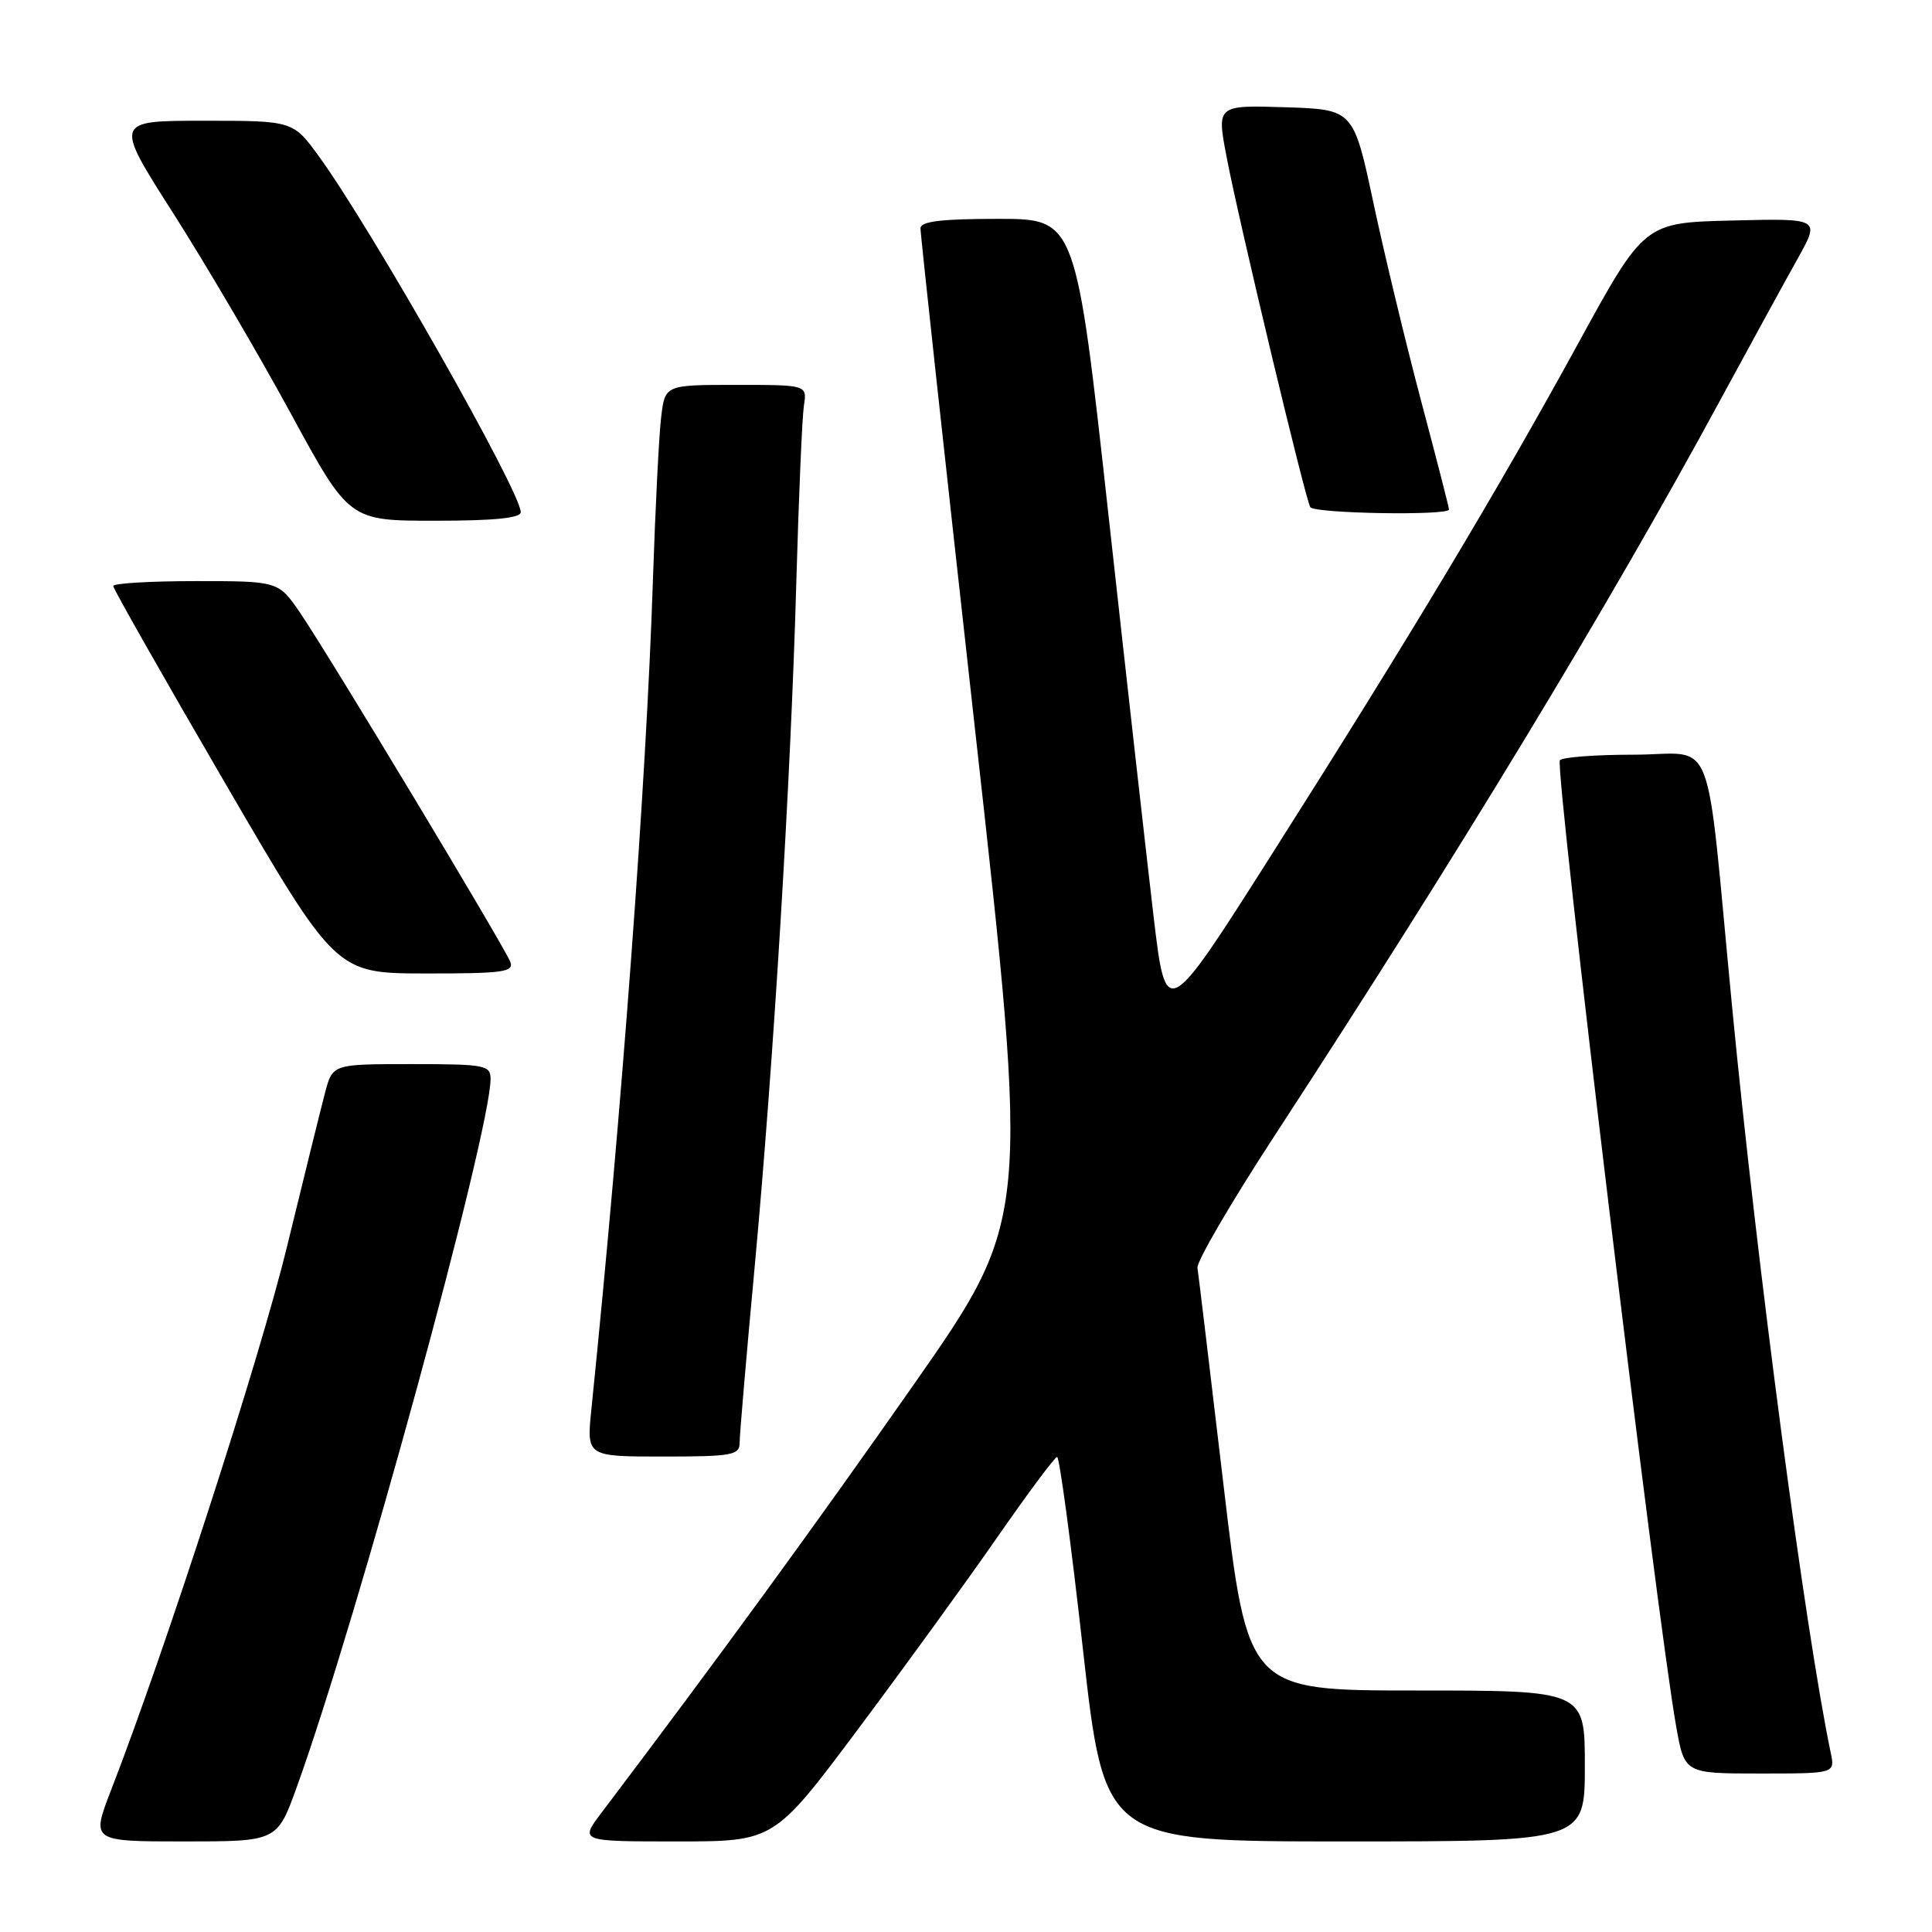<?xml version="1.0" encoding="UTF-8" standalone="no"?>
<!DOCTYPE svg PUBLIC "-//W3C//DTD SVG 1.1//EN" "http://www.w3.org/Graphics/SVG/1.1/DTD/svg11.dtd" >
<svg xmlns="http://www.w3.org/2000/svg" xmlns:xlink="http://www.w3.org/1999/xlink" version="1.1" viewBox="0 0 256 256">
 <g >
 <path fill="currentColor"
d=" M 39.34 236.75 C 47.36 214.52 65.00 150.02 65.00 142.97 C 65.00 141.14 64.28 141.00 54.54 141.00 C 44.08 141.00 44.08 141.00 43.08 144.75 C 42.54 146.81 40.26 156.02 38.02 165.22 C 34.41 180.04 21.96 218.51 14.70 237.25 C 12.09 244.00 12.09 244.00 24.41 244.00 C 36.73 244.00 36.73 244.00 39.34 236.75 Z  M 113.60 229.25 C 119.67 221.14 127.98 209.69 132.07 203.80 C 136.16 197.92 139.75 193.08 140.07 193.05 C 140.38 193.02 141.92 204.47 143.49 218.50 C 146.35 244.00 146.35 244.00 178.17 244.00 C 210.00 244.00 210.00 244.00 210.00 234.00 C 210.00 224.00 210.00 224.00 187.67 224.00 C 165.34 224.00 165.34 224.00 162.12 196.75 C 160.35 181.76 158.80 168.82 158.67 168.00 C 158.54 167.18 163.14 159.30 168.88 150.50 C 193.25 113.14 213.20 80.23 227.95 53.00 C 231.98 45.58 236.60 37.12 238.23 34.22 C 241.18 28.93 241.18 28.93 229.53 29.22 C 217.88 29.50 217.88 29.50 209.12 45.50 C 198.45 65.00 186.75 84.50 168.40 113.39 C 154.50 135.27 154.50 135.27 152.85 121.39 C 151.95 113.75 149.26 89.84 146.88 68.25 C 142.55 29.00 142.55 29.00 132.27 29.00 C 124.74 29.00 121.99 29.33 121.97 30.25 C 121.95 30.94 125.20 60.75 129.18 96.50 C 136.43 161.50 136.43 161.50 121.05 183.50 C 108.15 201.94 94.97 220.02 79.66 240.25 C 76.83 244.00 76.83 244.00 89.69 244.00 C 102.56 244.00 102.56 244.00 113.60 229.25 Z  M 242.58 232.25 C 239.22 216.16 232.85 168.00 229.52 133.50 C 225.89 95.79 227.53 100.00 216.47 100.00 C 211.33 100.00 206.93 100.34 206.69 100.75 C 206.01 101.96 219.54 214.44 222.10 228.75 C 223.21 235.00 223.21 235.00 233.19 235.00 C 243.16 235.00 243.16 235.00 242.58 232.25 Z  M 98.00 191.20 C 98.00 190.21 98.89 179.74 99.99 167.95 C 102.51 140.68 104.79 103.30 105.52 77.00 C 105.84 65.72 106.29 55.26 106.52 53.75 C 106.95 51.00 106.95 51.00 97.54 51.00 C 88.12 51.00 88.12 51.00 87.61 55.25 C 87.32 57.59 86.83 67.38 86.51 77.00 C 85.63 103.75 82.44 146.74 78.36 186.75 C 77.72 193.00 77.72 193.00 87.86 193.00 C 96.96 193.00 98.00 192.82 98.00 191.20 Z  M 67.61 127.44 C 66.83 125.41 43.58 86.79 39.80 81.25 C 36.90 77.00 36.90 77.00 25.95 77.00 C 19.93 77.00 15.00 77.29 15.00 77.65 C 15.00 78.00 21.64 89.70 29.75 103.63 C 44.50 128.97 44.50 128.97 56.36 128.99 C 66.70 129.00 68.14 128.80 67.61 127.44 Z  M 69.00 67.86 C 69.00 65.15 49.29 30.41 42.28 20.75 C 38.83 16.00 38.83 16.00 26.98 16.00 C 15.13 16.00 15.13 16.00 22.95 28.25 C 27.25 34.99 34.25 46.91 38.51 54.75 C 46.26 69.00 46.26 69.00 57.63 69.00 C 65.50 69.00 69.00 68.65 69.00 67.86 Z  M 192.00 67.51 C 192.00 67.23 190.35 60.82 188.34 53.26 C 186.33 45.69 183.48 33.88 182.01 27.00 C 179.35 14.50 179.35 14.50 170.28 14.21 C 161.22 13.93 161.22 13.93 162.53 20.79 C 164.15 29.32 172.95 66.10 173.62 67.20 C 174.15 68.05 192.00 68.35 192.00 67.51 Z "/>
</g>
</svg>